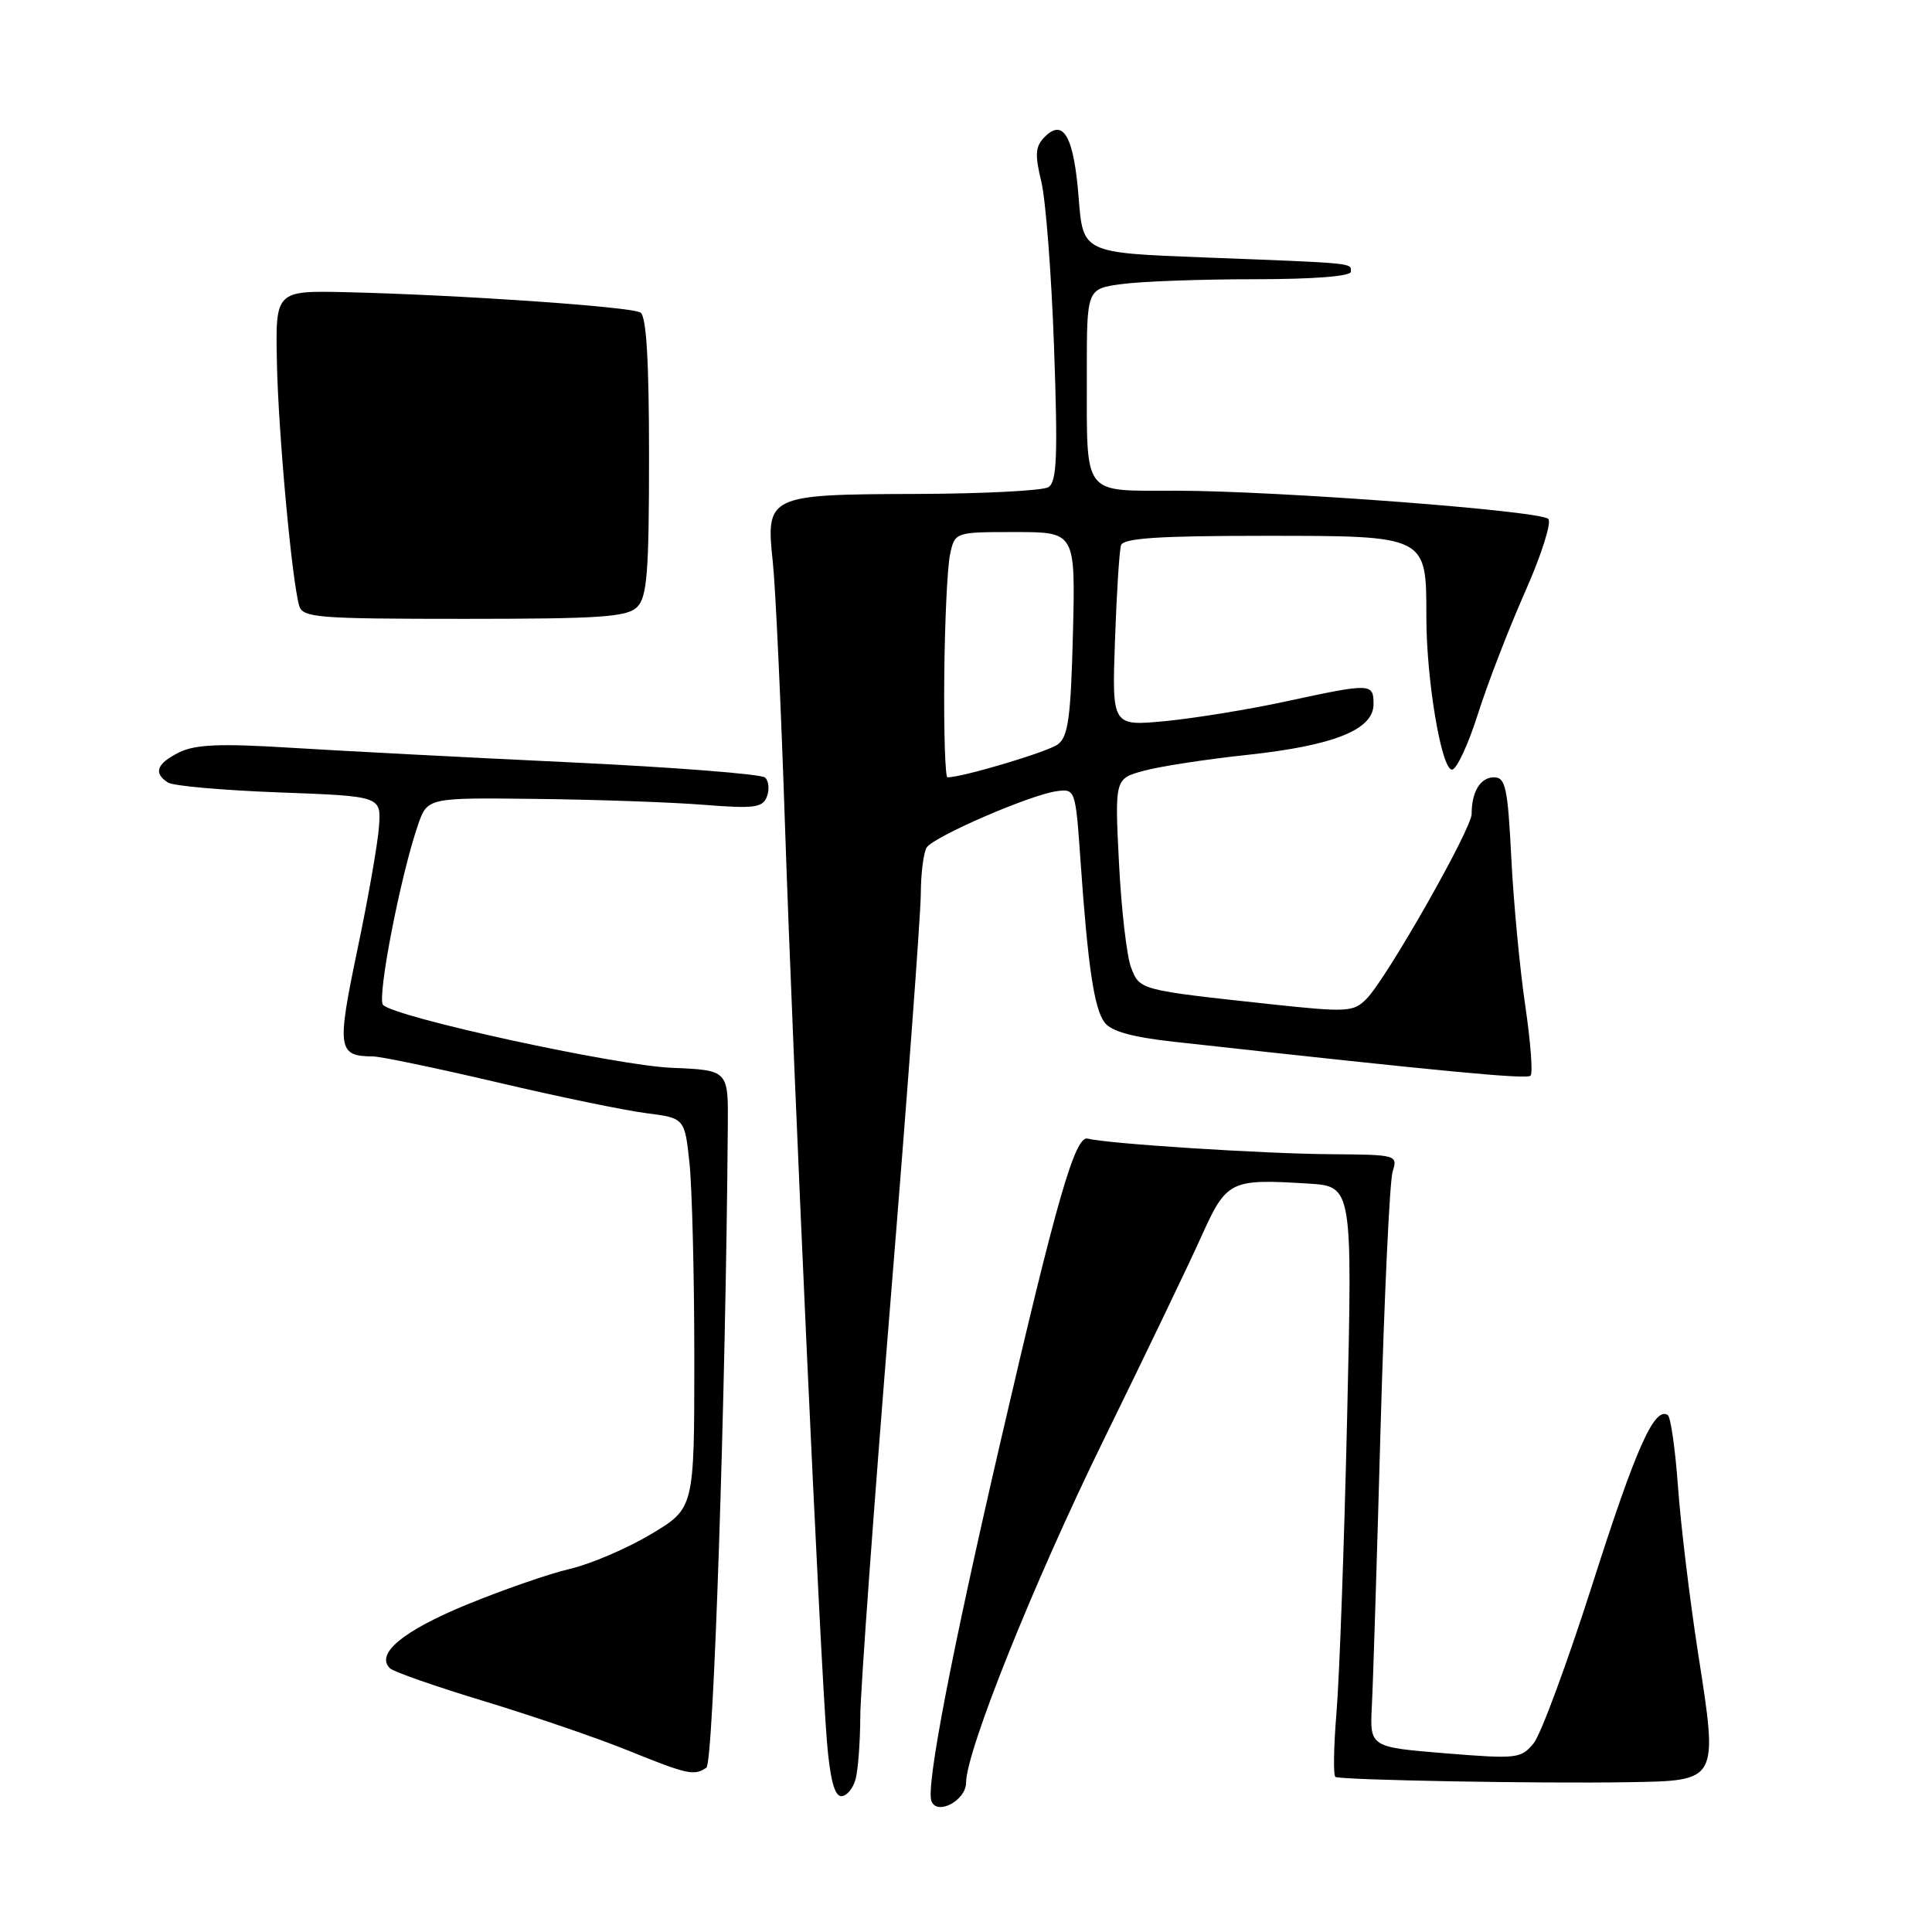 <?xml version="1.0" encoding="UTF-8" standalone="no"?>
<!DOCTYPE svg PUBLIC "-//W3C//DTD SVG 1.1//EN" "http://www.w3.org/Graphics/SVG/1.1/DTD/svg11.dtd" >
<svg xmlns="http://www.w3.org/2000/svg" xmlns:xlink="http://www.w3.org/1999/xlink" version="1.1" viewBox="0 0 256 256">
 <g >
 <path fill="currentColor"
d=" M 128.01 236.21 C 128.03 232.00 136.95 209.77 146.14 191.00 C 151.67 179.72 157.54 167.51 159.18 163.85 C 162.54 156.41 162.98 156.19 173.35 156.83 C 179.21 157.20 179.21 157.20 178.50 187.85 C 178.11 204.71 177.48 222.24 177.10 226.82 C 176.72 231.39 176.65 235.28 176.95 235.45 C 177.67 235.87 204.00 236.35 215.71 236.15 C 227.78 235.95 227.67 236.16 225.00 219.03 C 223.89 211.86 222.69 201.92 222.34 196.96 C 221.98 191.99 221.37 187.73 220.98 187.49 C 219.21 186.39 216.78 191.84 211.09 209.65 C 207.73 220.19 204.19 229.78 203.23 230.97 C 201.56 233.03 201.02 233.09 191.49 232.32 C 181.50 231.50 181.50 231.50 181.78 226.00 C 181.94 222.97 182.46 206.32 182.94 189.00 C 183.43 171.68 184.14 156.49 184.53 155.25 C 185.22 153.04 185.09 153.00 176.37 152.94 C 167.41 152.88 146.65 151.55 144.14 150.87 C 142.46 150.41 140.00 158.94 132.58 191.00 C 126.04 219.23 122.68 236.73 123.42 238.66 C 124.17 240.61 128.00 238.57 128.01 236.21 Z  M 113.37 235.75 C 113.70 234.51 113.98 230.80 113.99 227.50 C 114.00 224.20 115.80 199.45 117.99 172.50 C 120.19 145.55 121.99 121.25 122.01 118.50 C 122.02 115.75 122.37 112.96 122.79 112.30 C 123.71 110.86 136.47 105.33 140.00 104.84 C 142.48 104.50 142.51 104.59 143.17 114.00 C 144.15 128.06 144.97 133.58 146.35 135.47 C 147.22 136.65 149.98 137.42 155.55 138.04 C 191.58 142.02 202.30 143.04 202.81 142.53 C 203.13 142.21 202.81 138.02 202.10 133.22 C 201.39 128.42 200.56 119.66 200.26 113.75 C 199.79 104.38 199.49 103.00 197.97 103.00 C 196.16 103.00 195.00 104.90 195.00 107.85 C 195.00 109.84 183.73 129.68 181.06 132.36 C 179.34 134.10 178.51 134.15 168.36 133.06 C 150.96 131.18 151.03 131.20 149.87 128.20 C 149.30 126.71 148.58 120.48 148.27 114.33 C 147.71 103.17 147.71 103.17 151.61 102.12 C 153.75 101.54 159.88 100.60 165.23 100.03 C 176.75 98.79 182.00 96.69 182.00 93.31 C 182.00 90.51 181.71 90.50 170.45 92.93 C 165.53 94.00 158.31 95.17 154.42 95.55 C 147.34 96.22 147.34 96.22 147.74 84.86 C 147.96 78.61 148.32 72.94 148.54 72.25 C 148.84 71.31 153.51 71.00 167.41 71.00 C 189.19 71.00 189.00 70.91 189.00 81.78 C 189.00 90.10 191.00 102.00 192.40 101.98 C 193.00 101.97 194.53 98.70 195.80 94.71 C 197.06 90.71 199.87 83.43 202.04 78.52 C 204.22 73.62 205.62 69.22 205.16 68.76 C 204.07 67.67 169.51 65.05 155.87 65.02 C 143.24 65.00 144.03 66.04 144.01 49.39 C 144.00 38.27 144.00 38.27 148.64 37.64 C 151.19 37.29 159.07 37.00 166.14 37.00 C 174.05 37.00 179.00 36.61 179.00 36.00 C 179.00 34.82 179.77 34.89 159.50 34.11 C 143.50 33.50 143.50 33.50 142.93 26.23 C 142.30 18.14 140.93 15.64 138.45 18.12 C 137.18 19.39 137.10 20.43 137.98 24.08 C 138.57 26.51 139.33 36.42 139.67 46.10 C 140.18 60.46 140.04 63.86 138.92 64.55 C 138.16 65.02 130.29 65.42 121.42 65.45 C 101.73 65.51 101.46 65.64 102.40 74.47 C 102.76 77.79 103.49 93.55 104.02 109.50 C 105.14 142.69 108.68 219.95 109.57 230.75 C 109.98 235.72 110.58 238.00 111.47 238.00 C 112.18 238.00 113.04 236.99 113.37 235.75 Z  M 93.60 234.23 C 94.54 233.60 96.16 185.20 96.44 149.15 C 96.50 141.80 96.50 141.80 89.00 141.49 C 81.65 141.19 52.43 134.83 50.76 133.16 C 49.91 132.31 53.07 116.00 55.38 109.33 C 56.63 105.69 56.63 105.69 71.07 105.86 C 79.01 105.95 88.98 106.30 93.23 106.64 C 99.93 107.17 101.05 107.03 101.62 105.56 C 101.97 104.63 101.87 103.49 101.38 103.03 C 100.90 102.57 89.25 101.66 75.50 101.01 C 61.75 100.36 45.10 99.49 38.50 99.08 C 29.20 98.50 25.88 98.64 23.75 99.69 C 20.76 101.17 20.29 102.42 22.25 103.69 C 22.94 104.14 29.57 104.72 37.00 105.00 C 50.50 105.50 50.50 105.50 50.22 109.50 C 50.07 111.70 48.78 119.07 47.35 125.87 C 44.61 138.99 44.75 139.95 49.41 139.98 C 50.46 139.99 57.89 141.54 65.91 143.42 C 73.93 145.31 82.80 147.14 85.62 147.50 C 90.73 148.15 90.73 148.15 91.37 154.22 C 91.71 157.56 92.00 169.19 92.00 180.07 C 92.00 199.86 92.00 199.86 86.25 203.29 C 83.09 205.18 78.25 207.25 75.50 207.89 C 72.75 208.53 66.54 210.69 61.70 212.68 C 53.36 216.13 49.74 219.14 51.66 221.05 C 52.12 221.51 57.75 223.48 64.17 225.42 C 70.58 227.37 79.13 230.29 83.17 231.93 C 91.14 235.15 91.95 235.33 93.60 234.23 Z  M 84.43 80.43 C 85.74 79.11 86.00 75.85 86.00 60.49 C 86.00 47.77 85.65 41.90 84.86 41.41 C 83.60 40.64 61.07 39.08 46.00 38.72 C 36.50 38.50 36.50 38.50 36.69 48.00 C 36.88 57.33 38.66 76.81 39.64 80.25 C 40.09 81.85 42.01 82.00 61.50 82.00 C 79.58 82.00 83.10 81.76 84.43 80.43 Z  M 125.12 89.75 C 125.18 82.46 125.53 75.15 125.88 73.50 C 126.52 70.50 126.52 70.50 134.51 70.50 C 142.50 70.50 142.50 70.50 142.17 83.95 C 141.89 95.08 141.54 97.62 140.17 98.63 C 138.81 99.64 127.55 103.00 125.54 103.00 C 125.25 103.00 125.05 97.04 125.12 89.75 Z "/>
</g>
</svg>